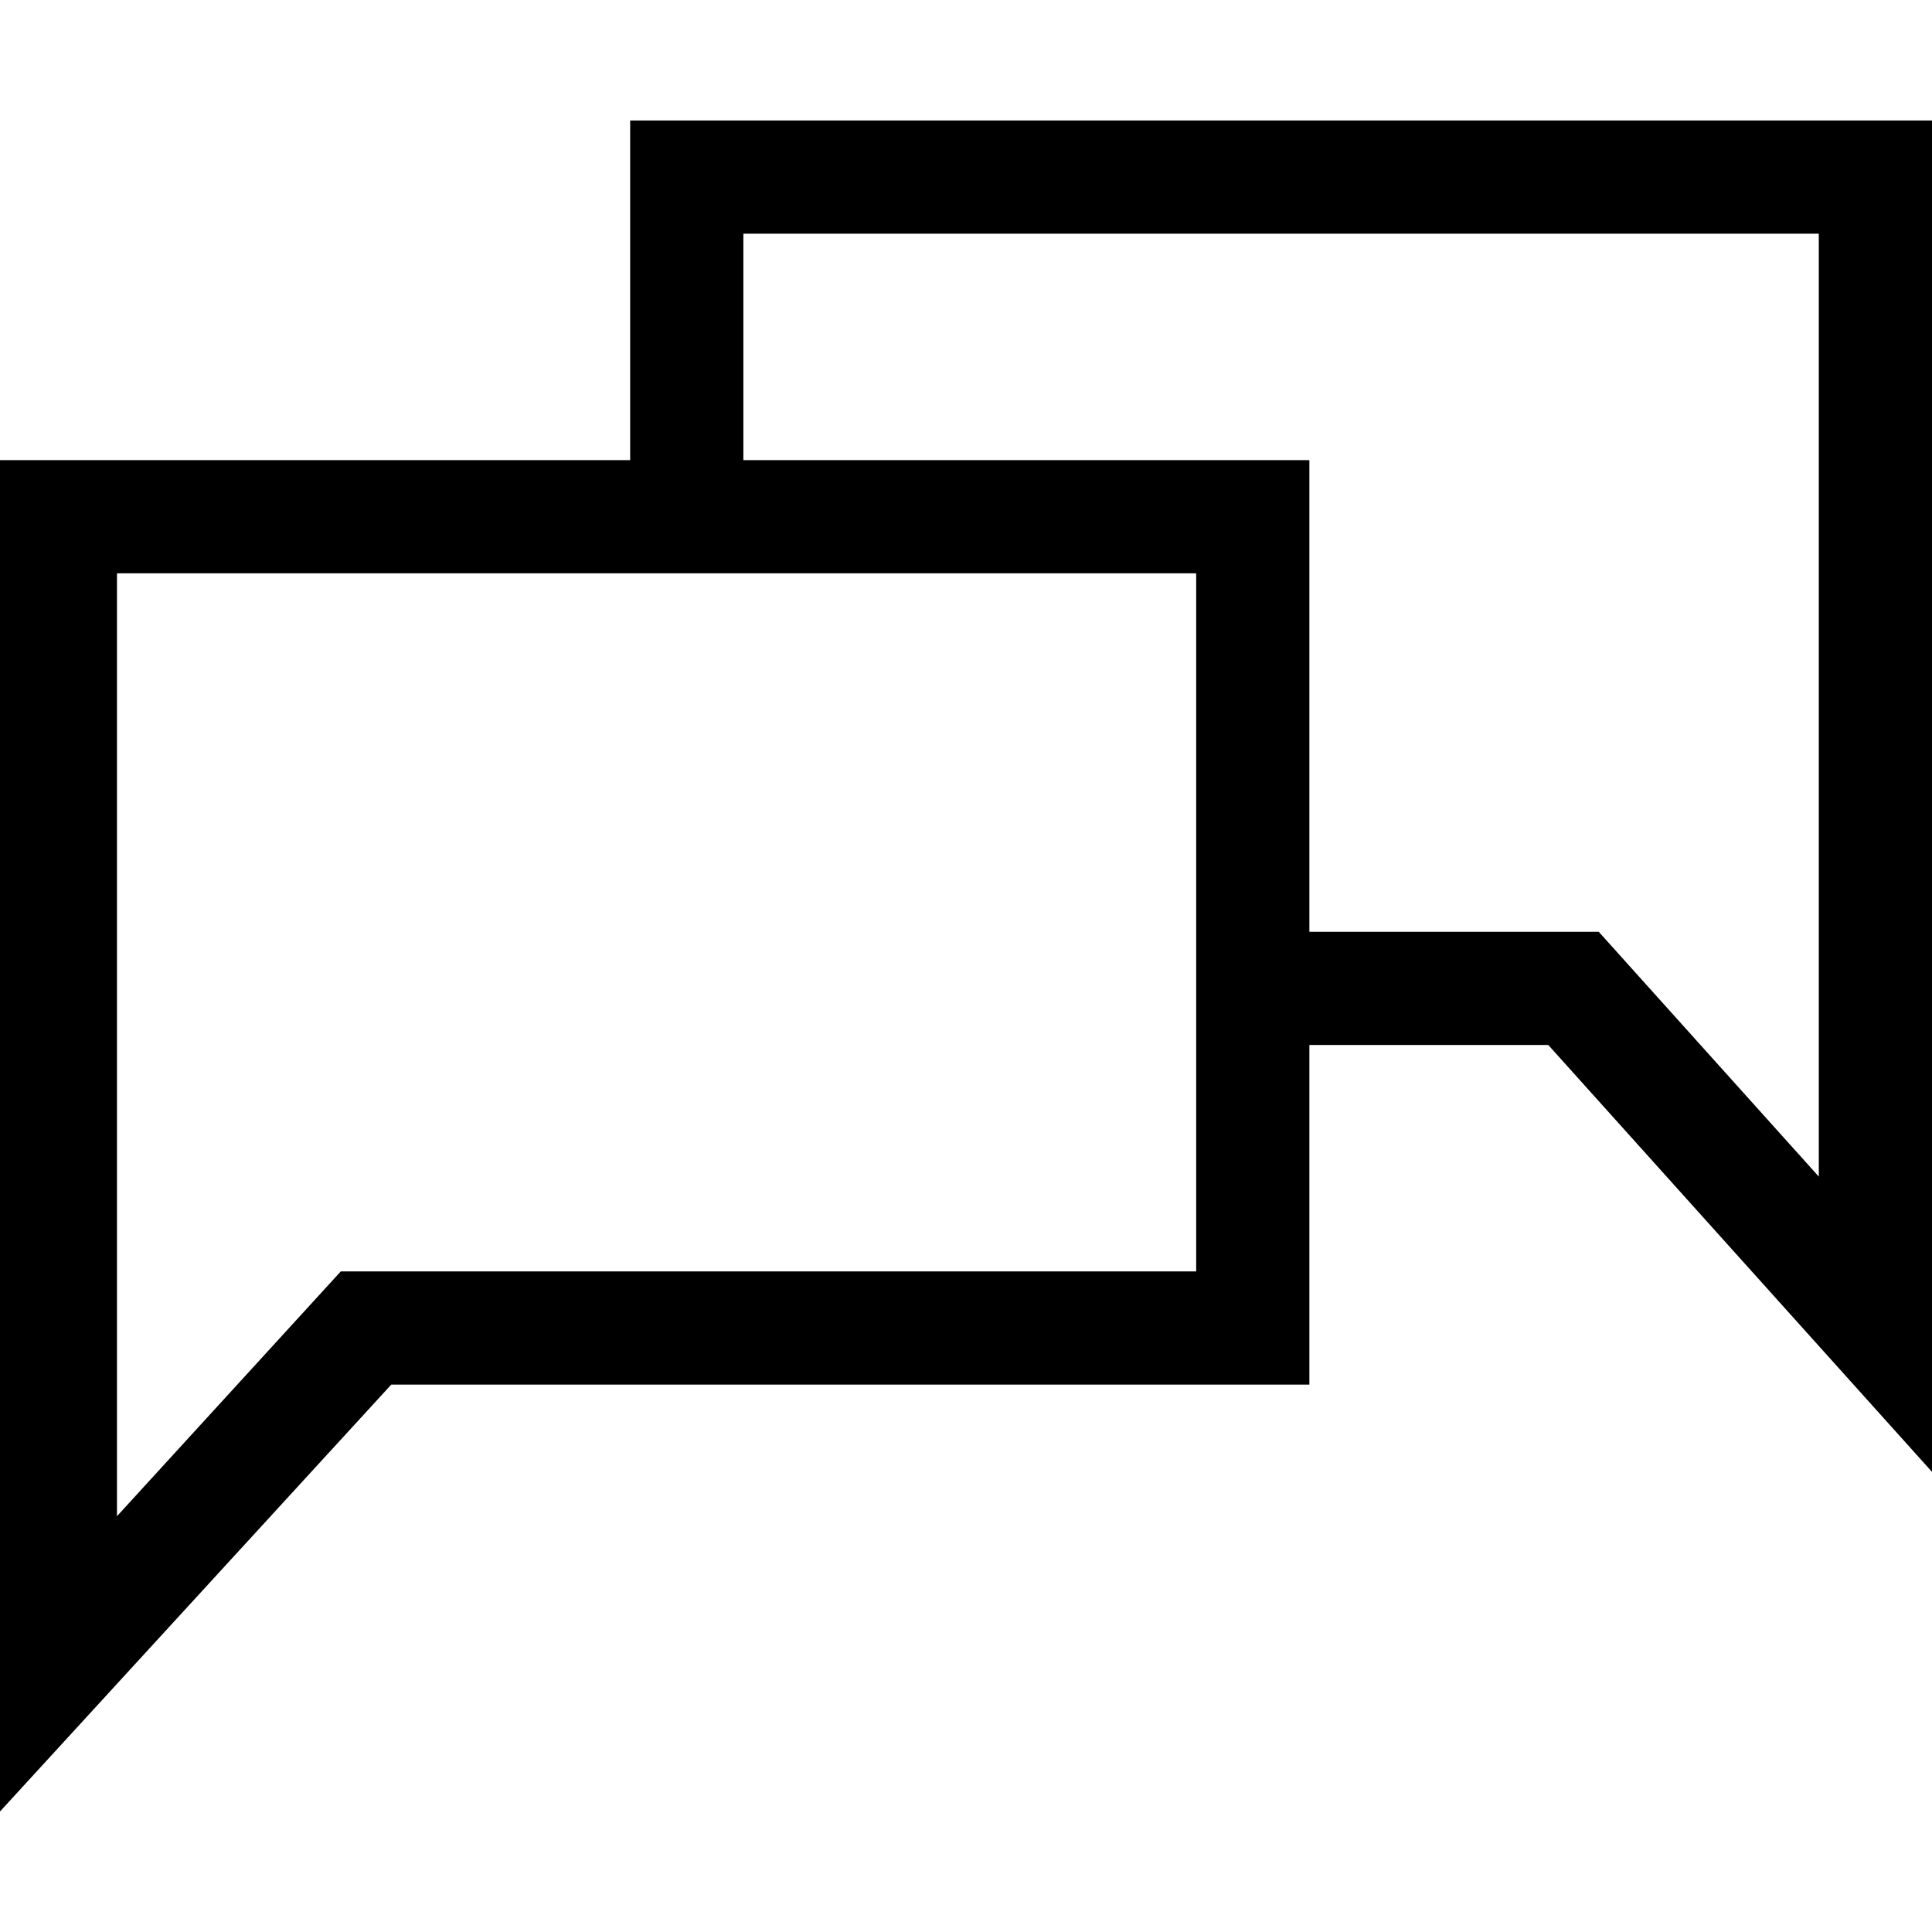 <svg id="Capa_1" enable-background="new 0 0 512 512" height="512" viewBox="0 0 512 512" width="512" xmlns="http://www.w3.org/2000/svg"><g><path d="m167 31.937v90h-167v358.126l103.686-113.126h243.314v-90h63.314l101.686 113.126v-358.126zm150 305h-226.686l-59.314 64.874v-249.874h286zm165-25.126-58.314-64.874h-76.686v-125h-150v-60h285z"/></g></svg>